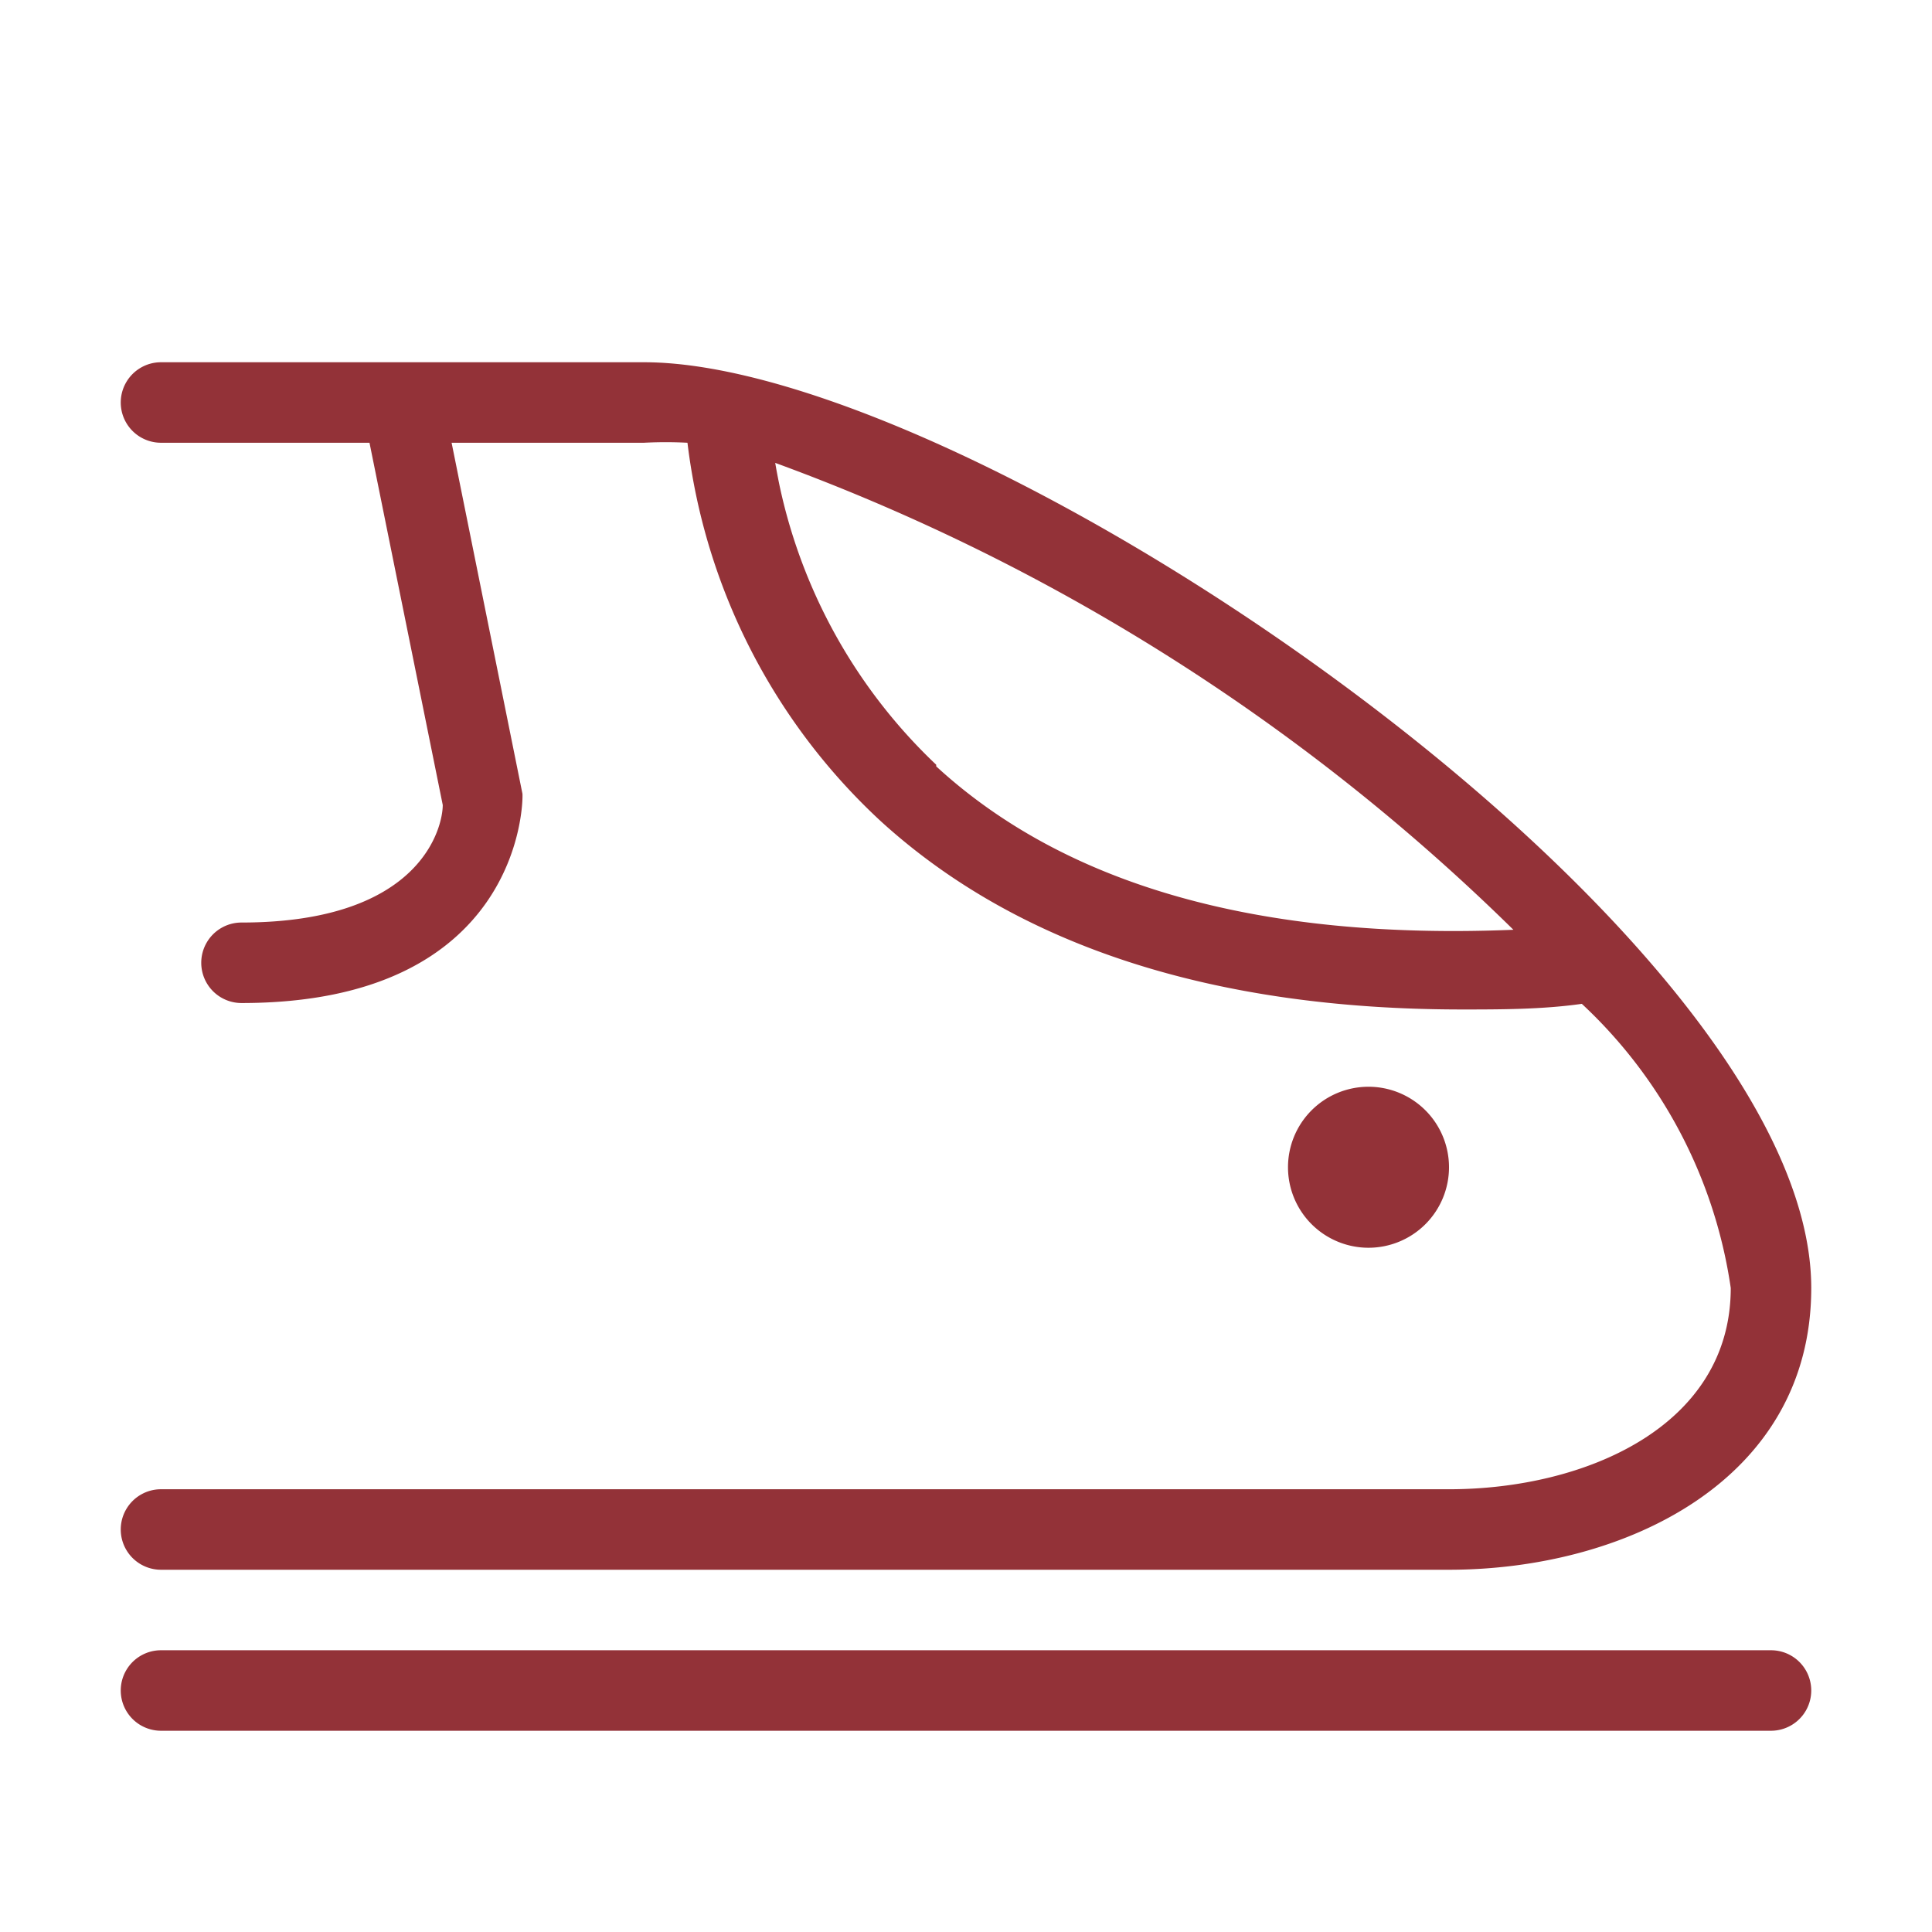 <svg height='100px' width='100px'  fill="#933238" xmlns="http://www.w3.org/2000/svg" viewBox="0 0 24 24" x="0px" y="0px"><title>Expresstrain</title><path d="M8,4.5H2a.5.5,0,0,0,0,1H4.59L5.5,10c0,.27-.26,1.46-2.5,1.46a.5.5,0,0,0,0,1c3.46,0,3.5-2.48,3.49-2.6L5.61,5.5H8a5.16,5.16,0,0,1,.54,0,7.65,7.65,0,0,0,2.4,4.7c1.7,1.55,4.13,2.34,7.22,2.34.48,0,1,0,1.49-.07A6,6,0,0,1,21.5,16c0,1.72-1.81,2.5-3.5,2.5H2a.5.5,0,0,0,0,1H18c2.17,0,4.5-1.1,4.5-3.5C22.5,11.55,12.09,4.5,8,4.5Zm3.63,5a6.7,6.7,0,0,1-2-3.75,25.66,25.66,0,0,1,9.17,5.8C15.64,11.68,13.24,11,11.63,9.52Z"></path><path d="M22,20.5H2a.5.5,0,0,0,0,1H22a.5.5,0,0,0,0-1Z"></path><path d="M18,14.5a1,1,0,1,0-1,1A1,1,0,0,0,18,14.5Zm-.5,0h0Z"></path></svg>